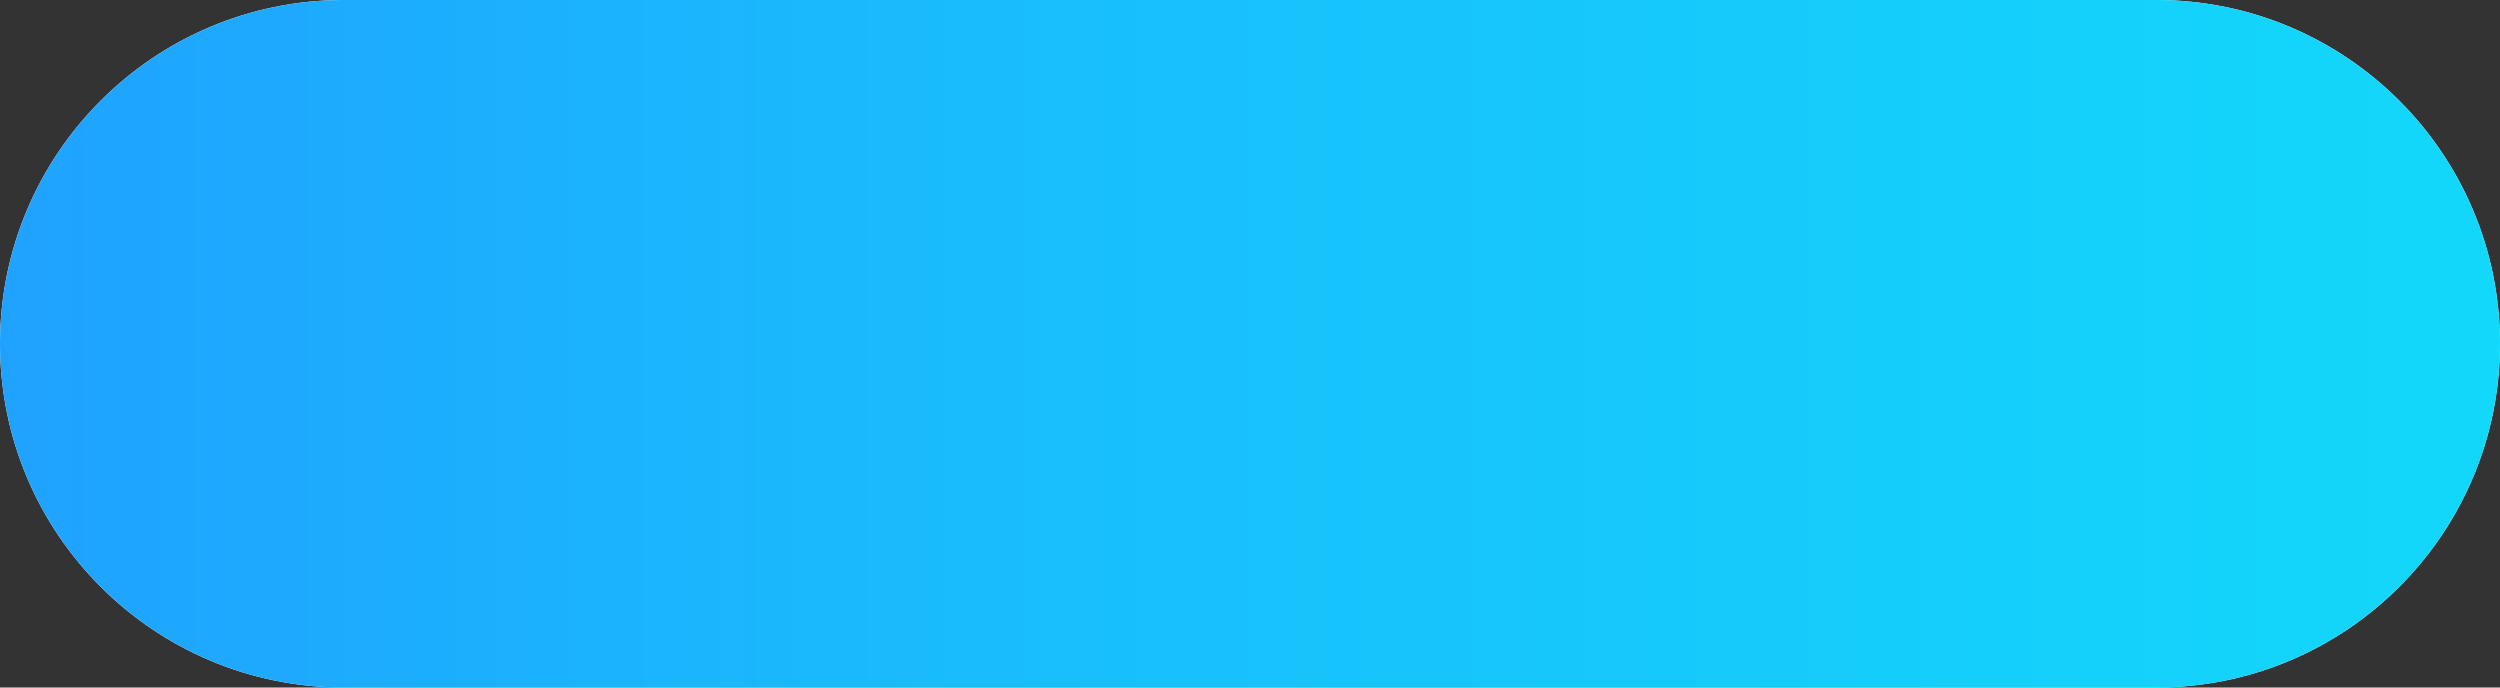 <svg 
 xmlns="http://www.w3.org/2000/svg"
 xmlns:xlink="http://www.w3.org/1999/xlink"
 width="160px" height="44px">
<rect width="100%" height="100%" fill="#333333" stroke="none"/>
<defs>
<linearGradient id="PSgrad_0" x1="0%" x2="100%" y1="0%" y2="0%">
  <stop offset="0%" stop-color="rgb(31,162,255)" stop-opacity="1" />
  <stop offset="40%" stop-color="rgb(25,189,253)" stop-opacity="1" />
  <stop offset="100%" stop-color="rgb(18,216,250)" stop-opacity="1" />
</linearGradient>

</defs>
<path fill-rule="evenodd"  fill="rgb(255, 255, 255)"
 d="M22.000,-0.000 L138.000,-0.000 C150.150,-0.000 160.000,9.849 160.000,22.000 C160.000,34.150 150.150,44.000 138.000,44.000 L22.000,44.000 C9.850,44.000 -0.000,34.150 -0.000,22.000 C-0.000,9.849 9.850,-0.000 22.000,-0.000 Z"/>
<path fill="url(#PSgrad_0)"
 d="M22.000,-0.000 L138.000,-0.000 C150.150,-0.000 160.000,9.849 160.000,22.000 C160.000,34.150 150.150,44.000 138.000,44.000 L22.000,44.000 C9.850,44.000 -0.000,34.150 -0.000,22.000 C-0.000,9.849 9.850,-0.000 22.000,-0.000 Z"/>
</svg>
